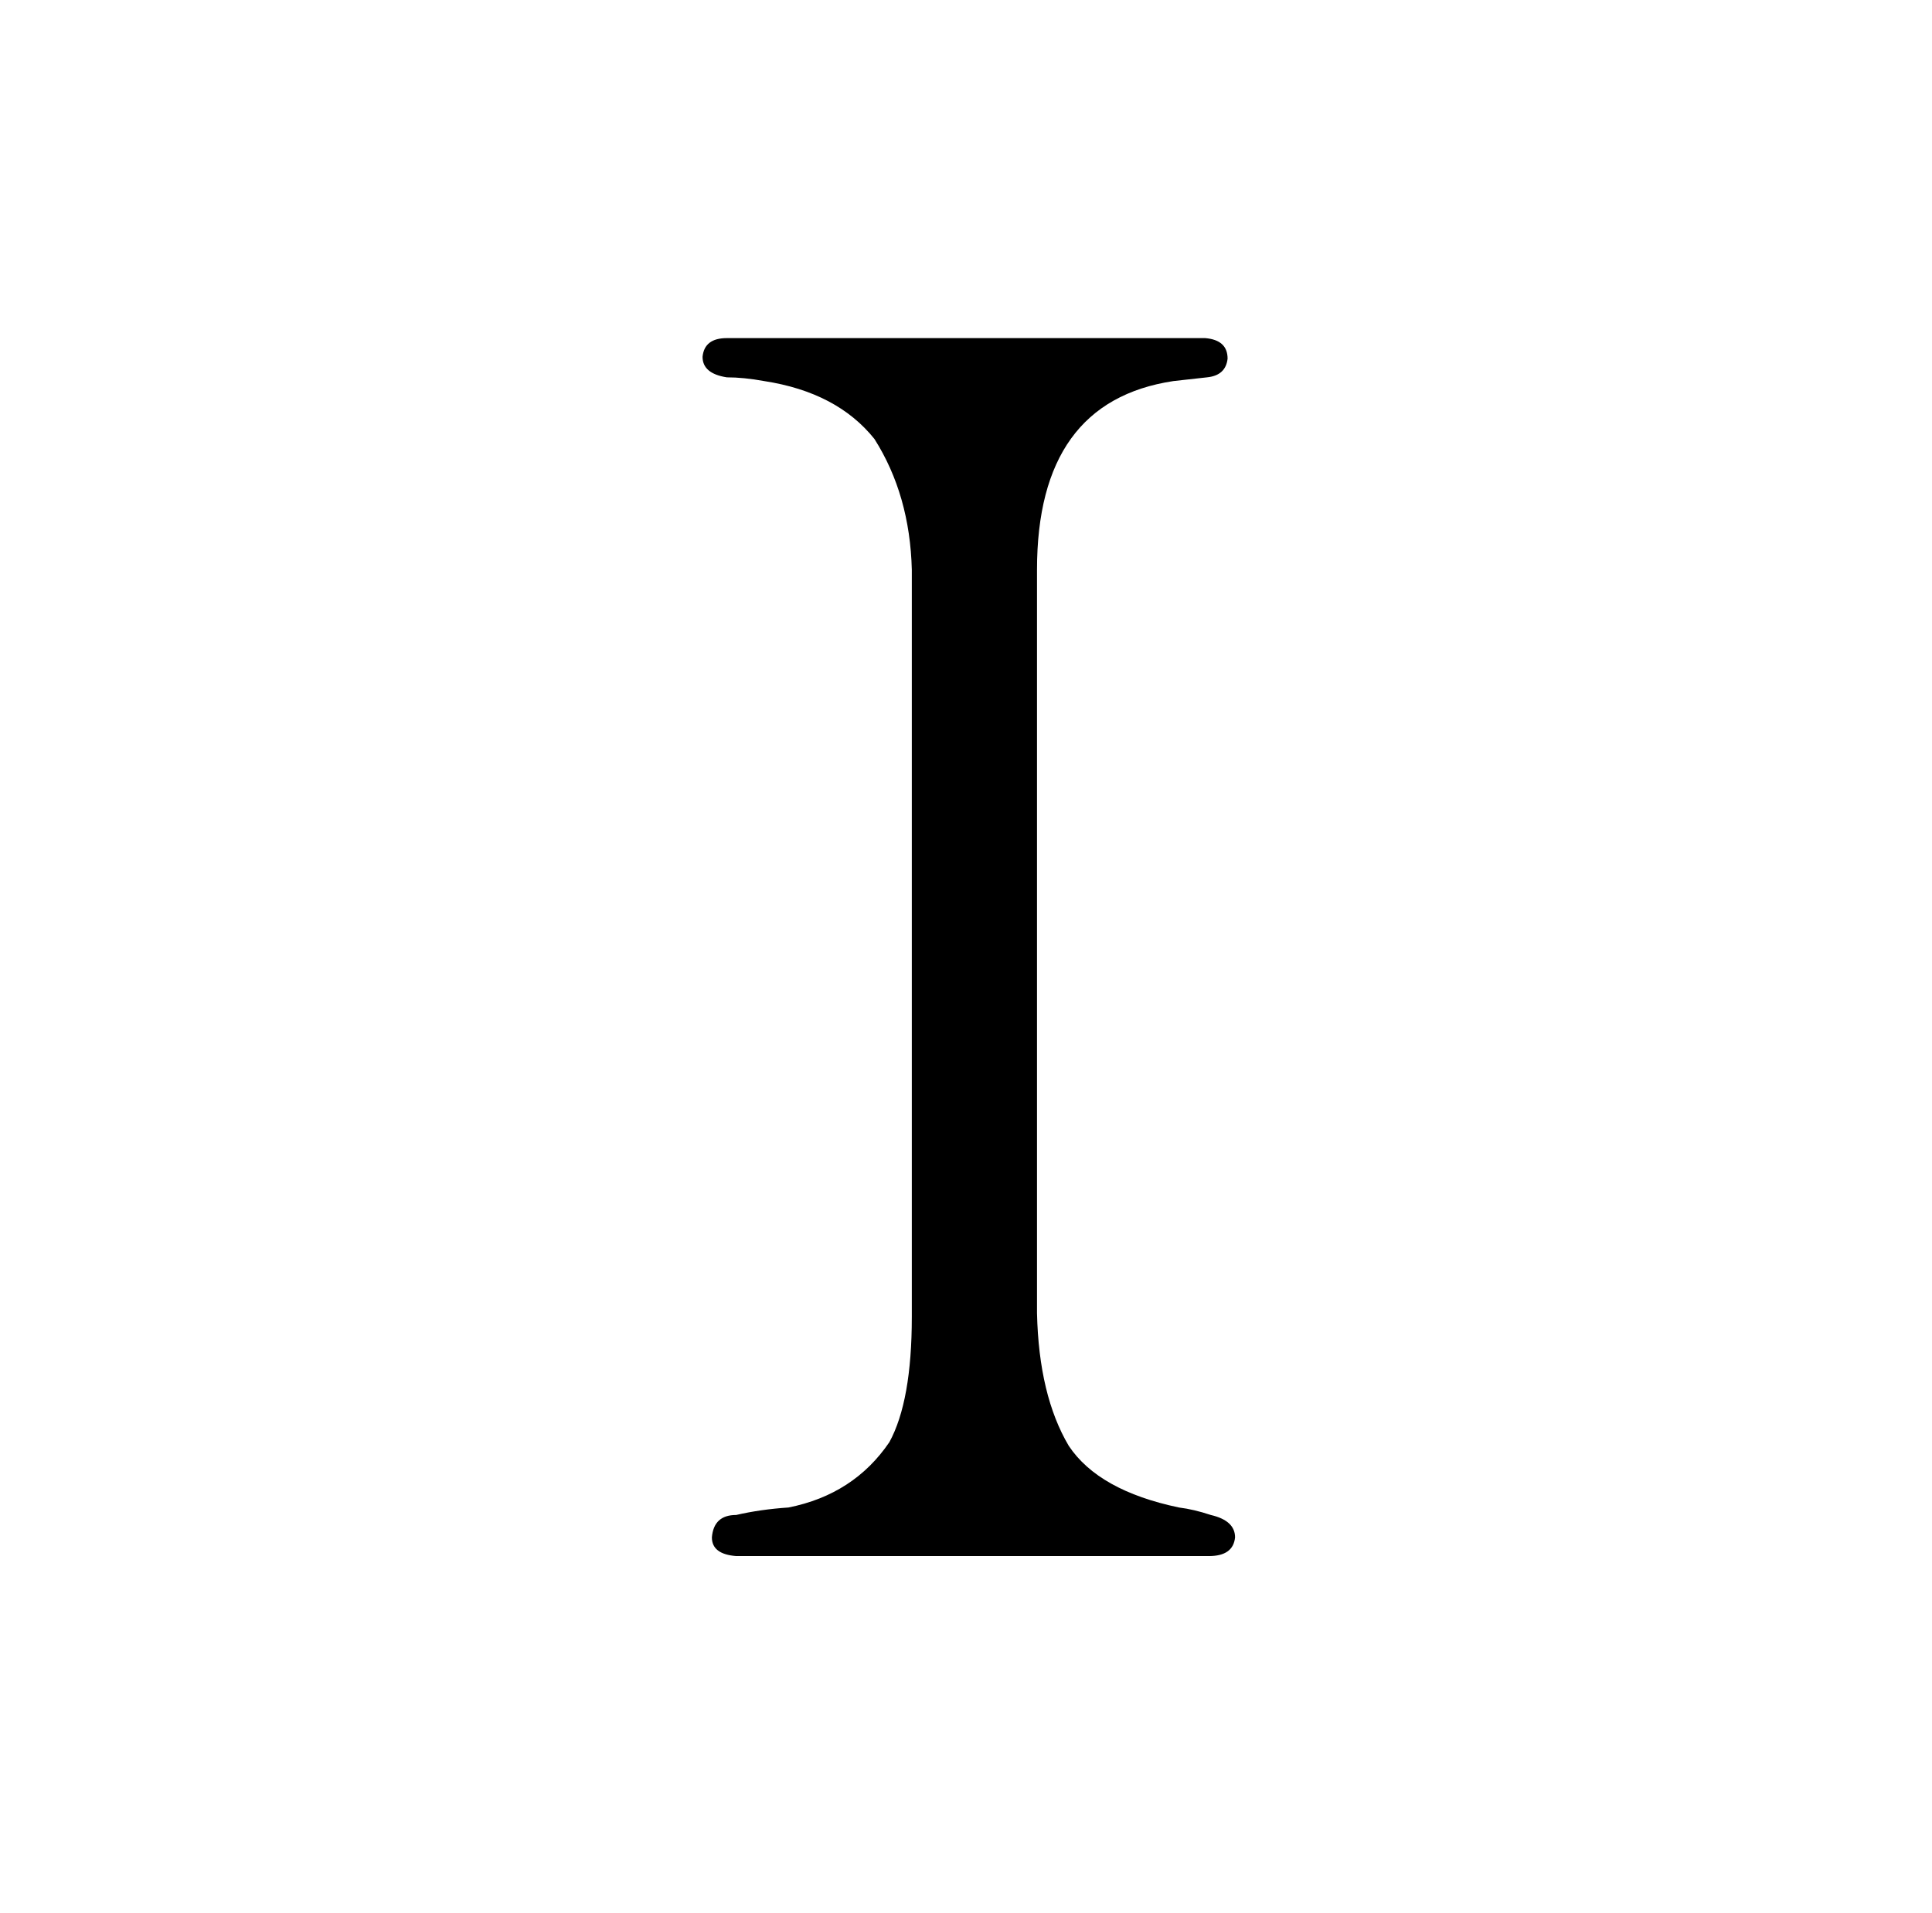 <?xml version="1.0" standalone="no"?>
<!DOCTYPE svg PUBLIC "-//W3C//DTD SVG 1.1//EN" "http://www.w3.org/Graphics/SVG/1.1/DTD/svg11.dtd" >
<svg xmlns="http://www.w3.org/2000/svg" xmlns:xlink="http://www.w3.org/1999/xlink" version="1.1" viewBox="-10 0 1034 1024">
  <g transform="matrix(1 0 0 -1 0 820)">
   <path fill="currentColor"
d="M478 115q0 -45 -12 -67q-19 -28 -54 -35q-15 -1 -28 -4q-12 0 -13 -12q0 -9 13 -10h253q13 0 14 10q0 9 -13 12q-9 3 -17 4q-43 9 -59 33q-16 27 -17 71v398q0 90 73 101l18 2q10 1 11 10q0 10 -12 11h-256q-12 0 -13 -10q0 -9 13 -11q9 0 20 -2q39 -6 59 -31
q19 -30 20 -70v-400z" />
  </g>

</svg>
